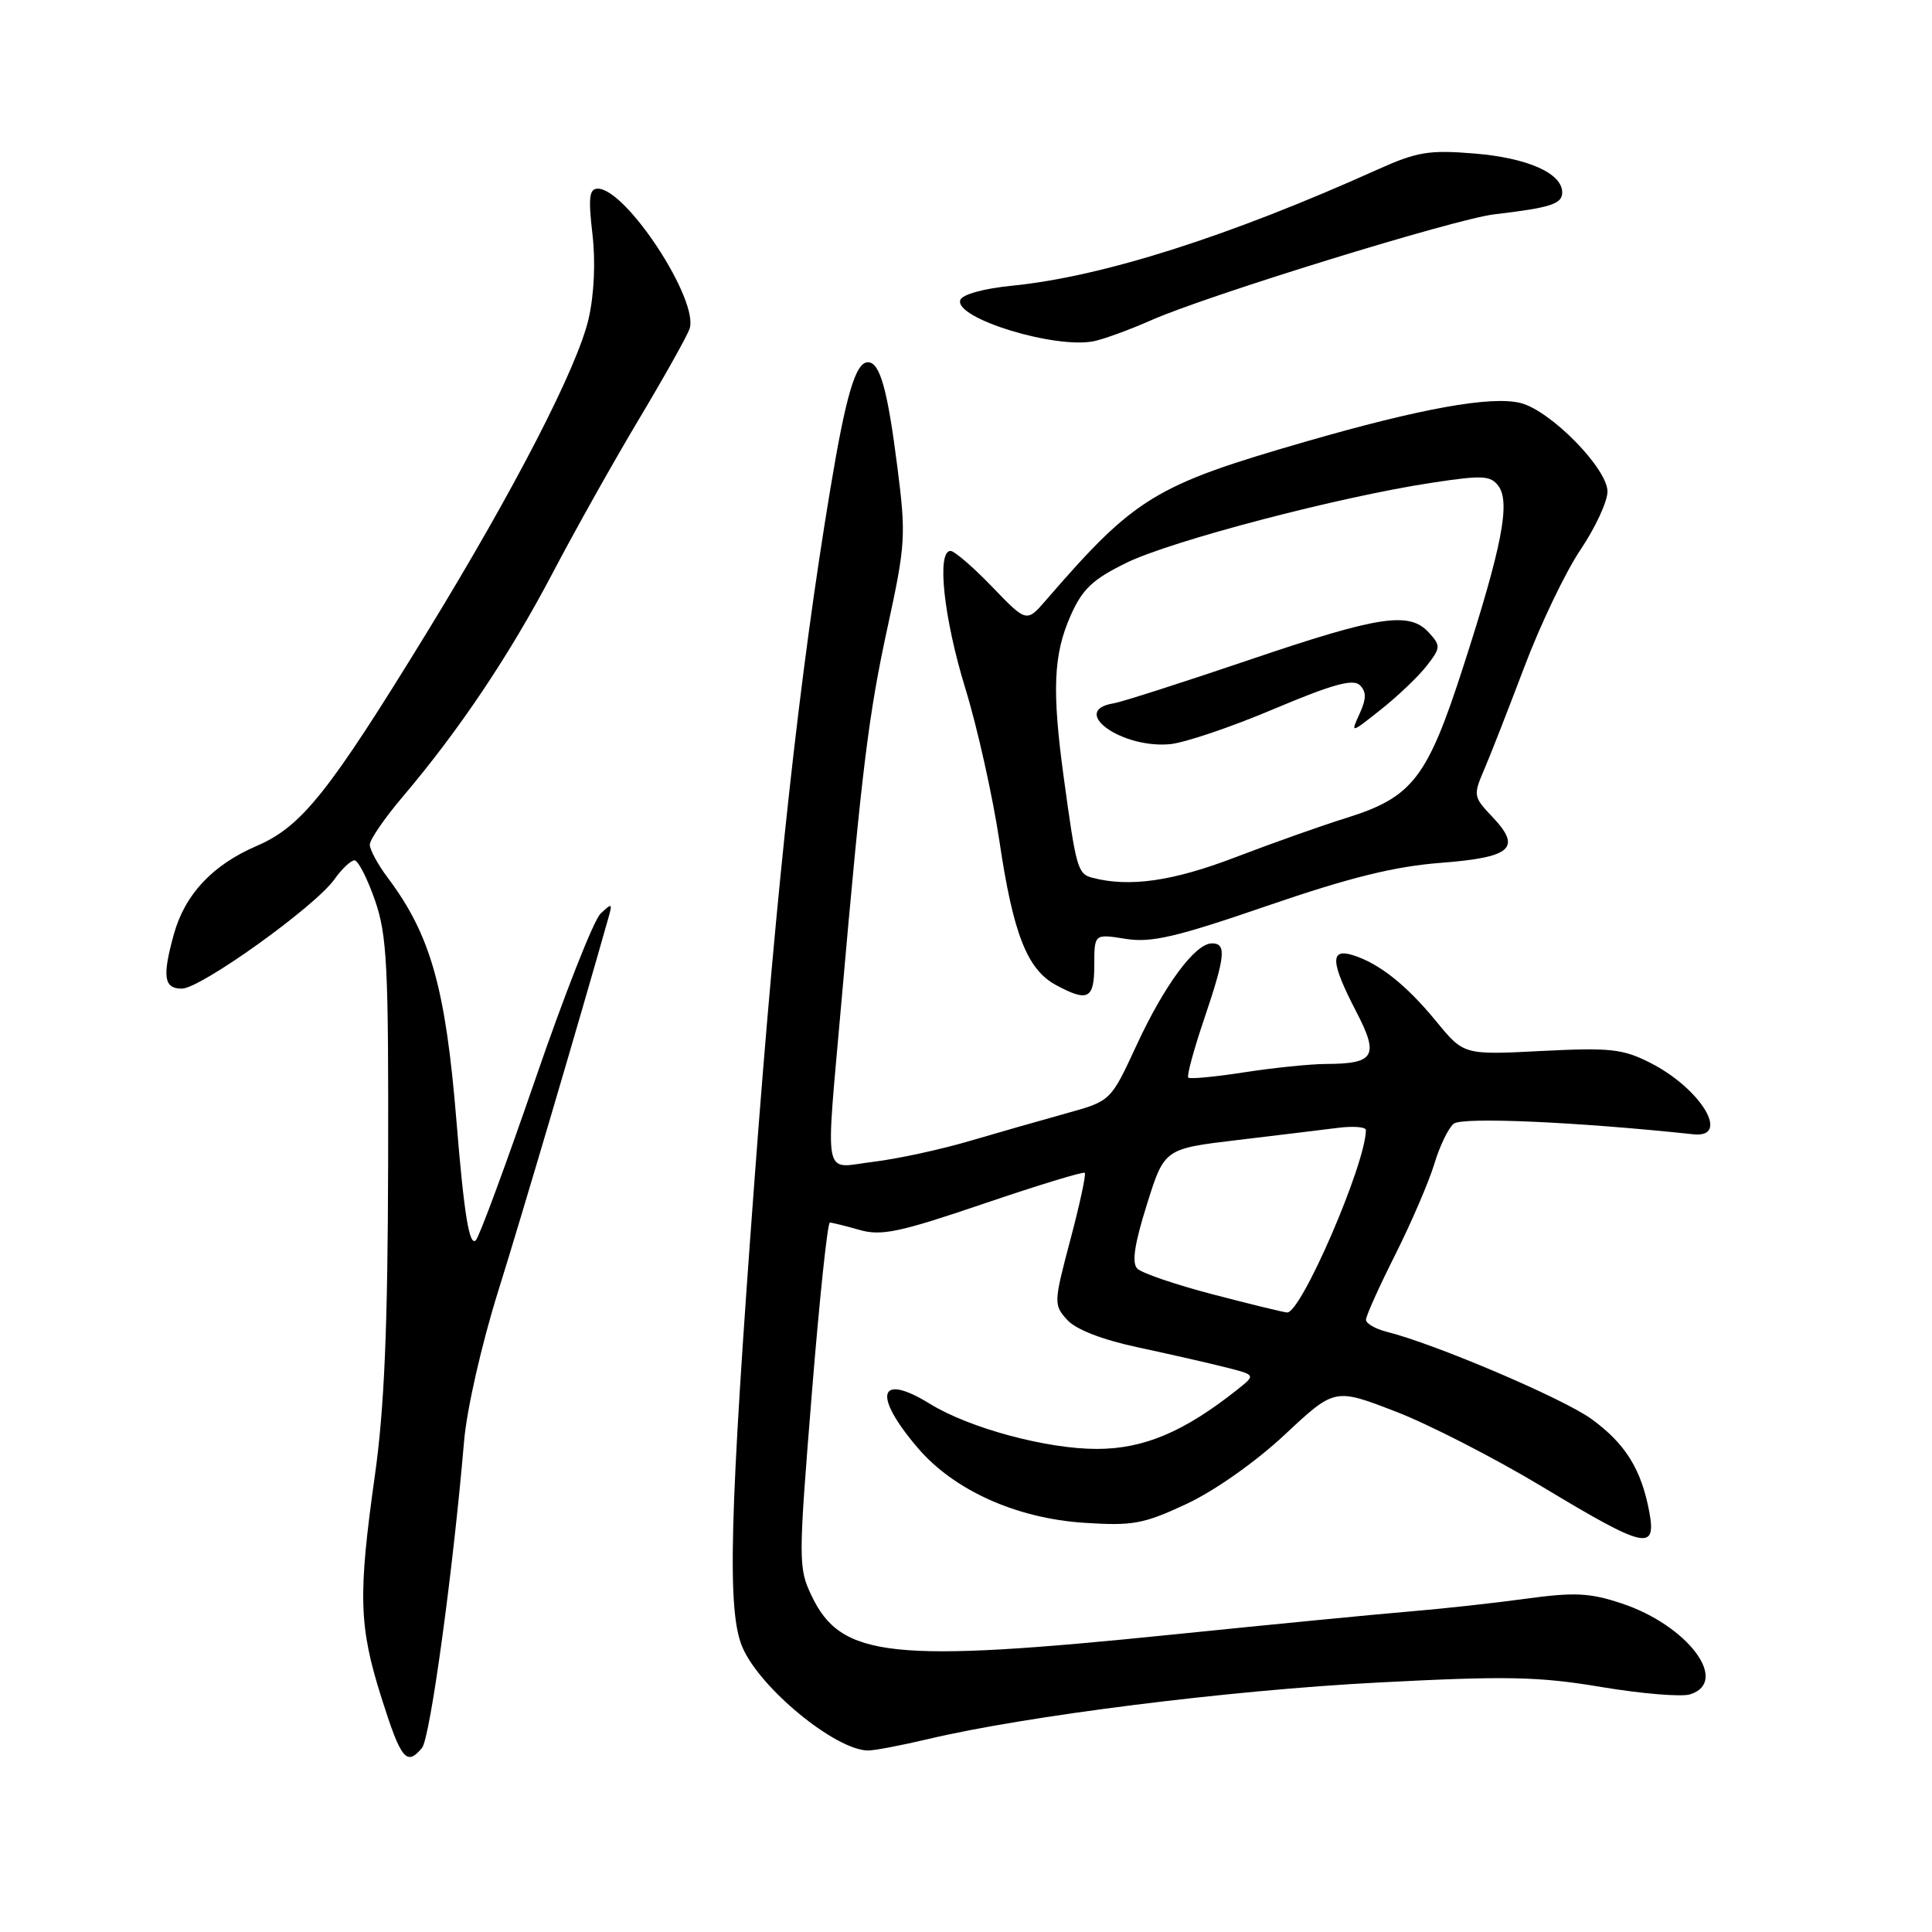 <?xml version="1.0" encoding="UTF-8" standalone="no"?>
<!DOCTYPE svg PUBLIC "-//W3C//DTD SVG 1.1//EN" "http://www.w3.org/Graphics/SVG/1.1/DTD/svg11.dtd" >
<svg xmlns="http://www.w3.org/2000/svg" xmlns:xlink="http://www.w3.org/1999/xlink" version="1.1" viewBox="0 0 256 256">
 <g >
 <path fill="currentColor"
d=" M 55.92 231.60 C 57.00 230.30 60.03 208.17 61.49 191.00 C 61.85 186.73 63.81 178.12 66.04 171.00 C 69.13 161.12 76.77 135.24 80.65 121.50 C 81.17 119.67 81.07 119.64 79.57 121.07 C 78.67 121.93 74.77 131.83 70.91 143.07 C 67.04 154.31 63.51 163.88 63.05 164.34 C 62.19 165.21 61.48 160.84 60.48 148.50 C 59.04 130.90 57.06 123.88 51.39 116.32 C 50.07 114.57 49.00 112.59 49.00 111.92 C 49.00 111.26 50.95 108.42 53.33 105.61 C 60.84 96.76 67.48 86.86 73.19 76.00 C 76.22 70.22 81.40 61.00 84.69 55.50 C 87.98 50.00 90.98 44.64 91.36 43.60 C 92.71 39.89 82.99 25.00 79.21 25.00 C 78.08 25.00 77.94 26.19 78.50 31.00 C 78.93 34.69 78.73 39.03 77.99 42.25 C 76.51 48.68 68.19 64.83 56.66 83.65 C 43.54 105.06 39.98 109.52 34.01 112.09 C 28.16 114.61 24.51 118.50 23.04 123.78 C 21.48 129.41 21.71 131.00 24.09 131.00 C 26.58 131.00 41.72 120.15 44.30 116.53 C 45.28 115.14 46.49 114.00 46.97 114.00 C 47.45 114.00 48.66 116.36 49.67 119.25 C 51.29 123.90 51.49 127.88 51.43 154.00 C 51.38 175.93 50.93 186.57 49.68 195.46 C 47.43 211.45 47.55 215.47 50.54 224.95 C 53.14 233.16 53.87 234.07 55.92 231.60 Z  M 123.00 230.43 C 135.98 227.35 162.95 223.96 182.50 222.95 C 199.69 222.05 203.86 222.14 212.20 223.54 C 217.54 224.43 222.83 224.87 223.95 224.51 C 229.24 222.84 223.63 215.37 214.90 212.47 C 210.65 211.05 208.65 210.96 202.18 211.84 C 197.95 212.42 191.12 213.17 187.00 213.51 C 182.88 213.85 168.76 215.22 155.64 216.56 C 118.05 220.40 111.46 219.70 107.53 211.43 C 105.78 207.74 105.78 206.84 107.56 184.80 C 108.57 172.26 109.65 162.00 109.96 162.00 C 110.26 162.00 112.03 162.44 113.89 162.97 C 116.78 163.80 119.19 163.29 130.33 159.50 C 137.51 157.06 143.55 155.21 143.74 155.41 C 143.93 155.60 143.07 159.60 141.82 164.30 C 139.62 172.61 139.61 172.91 141.40 174.88 C 142.56 176.17 146.04 177.52 150.87 178.55 C 155.07 179.45 160.28 180.64 162.45 181.19 C 166.40 182.19 166.40 182.19 163.95 184.13 C 156.90 189.73 151.57 191.98 145.36 191.99 C 138.70 192.00 128.45 189.24 123.23 186.02 C 116.40 181.81 115.58 184.81 121.63 191.88 C 126.42 197.48 134.70 201.20 143.68 201.78 C 150.10 202.20 151.53 201.94 157.24 199.27 C 160.97 197.52 166.38 193.71 170.24 190.10 C 176.85 183.92 176.85 183.92 184.89 187.02 C 189.32 188.72 198.12 193.24 204.46 197.06 C 218.03 205.23 219.52 205.57 218.53 200.28 C 217.47 194.66 215.35 191.27 210.87 188.02 C 207.10 185.29 190.08 178.04 183.75 176.47 C 182.24 176.09 181.00 175.37 181.00 174.87 C 181.00 174.37 182.75 170.48 184.89 166.23 C 187.02 161.98 189.34 156.58 190.05 154.24 C 190.75 151.89 191.91 149.49 192.62 148.90 C 193.72 147.98 208.90 148.65 224.39 150.30 C 229.36 150.83 225.40 144.26 218.69 140.84 C 215.03 138.98 213.39 138.80 204.26 139.26 C 193.96 139.79 193.96 139.79 190.32 135.35 C 186.36 130.52 182.75 127.65 179.25 126.56 C 176.21 125.62 176.31 127.49 179.68 133.99 C 182.77 139.93 182.18 140.96 175.69 140.98 C 173.60 140.99 168.72 141.49 164.86 142.09 C 161.00 142.69 157.67 143.00 157.45 142.79 C 157.24 142.57 158.17 139.11 159.53 135.10 C 162.37 126.71 162.55 125.00 160.59 125.00 C 158.37 125.00 154.28 130.53 150.58 138.54 C 147.18 145.89 147.18 145.89 141.34 147.51 C 138.13 148.40 132.35 150.05 128.50 151.18 C 124.65 152.32 118.91 153.56 115.75 153.94 C 108.91 154.76 109.37 157.07 111.50 132.68 C 114.21 101.82 115.09 94.66 117.63 83.00 C 119.98 72.20 120.06 70.92 118.92 62.00 C 117.60 51.57 116.60 48.00 115.00 48.00 C 113.37 48.00 112.08 52.37 110.00 64.93 C 105.95 89.33 102.92 116.96 100.01 155.89 C 96.64 201.04 96.32 213.48 98.38 218.28 C 100.71 223.70 110.65 231.87 115.00 231.95 C 115.83 231.96 119.42 231.28 123.00 230.43 Z  M 145.00 127.87 C 145.00 123.74 145.00 123.74 149.13 124.40 C 152.54 124.95 155.81 124.19 167.96 120.01 C 178.88 116.26 184.79 114.80 190.93 114.33 C 200.34 113.60 201.69 112.38 197.70 108.19 C 195.24 105.60 195.20 105.37 196.65 102.00 C 197.48 100.08 199.88 93.92 202.00 88.33 C 204.11 82.74 207.45 75.77 209.42 72.85 C 211.39 69.92 213.00 66.45 213.00 65.13 C 213.00 62.08 205.46 54.40 201.48 53.40 C 197.60 52.43 188.27 54.11 173.00 58.52 C 153.00 64.30 150.41 65.88 138.62 79.50 C 136.03 82.50 136.03 82.50 131.46 77.75 C 128.95 75.14 126.46 73.00 125.95 73.00 C 124.09 73.00 125.05 81.91 127.91 91.21 C 129.51 96.41 131.54 105.53 132.43 111.46 C 134.24 123.70 136.10 128.44 139.88 130.50 C 144.16 132.82 145.00 132.39 145.00 127.87 Z  M 152.59 42.41 C 160.08 39.11 192.77 29.02 198.00 28.40 C 205.47 27.52 207.00 27.03 207.00 25.50 C 207.00 22.95 202.41 20.92 195.35 20.34 C 189.34 19.85 187.76 20.11 182.50 22.48 C 162.84 31.33 146.12 36.65 134.18 37.85 C 130.32 38.23 127.49 39.02 127.24 39.76 C 126.44 42.18 139.88 46.29 145.00 45.20 C 146.38 44.90 149.79 43.65 152.59 42.41 Z  M 160.63 171.49 C 155.76 170.22 151.29 168.69 150.70 168.10 C 149.95 167.35 150.31 164.88 151.96 159.63 C 154.28 152.22 154.28 152.22 163.89 151.07 C 169.18 150.44 175.19 149.71 177.25 149.45 C 179.31 149.19 181.00 149.32 180.99 149.74 C 180.95 154.26 172.38 174.07 170.54 173.91 C 169.97 173.86 165.51 172.77 160.63 171.49 Z  M 144.75 116.31 C 142.80 115.80 142.60 115.09 140.95 103.00 C 139.38 91.50 139.58 86.74 141.85 81.60 C 143.42 78.05 144.77 76.77 149.27 74.57 C 155.24 71.65 177.45 65.83 189.71 63.97 C 196.47 62.94 197.52 63.00 198.56 64.41 C 200.15 66.59 199.02 72.45 193.91 88.27 C 189.13 103.11 187.18 105.64 178.40 108.38 C 175.16 109.39 168.52 111.74 163.65 113.61 C 155.39 116.77 149.66 117.59 144.75 116.31 Z  M 168.76 93.96 C 176.55 90.67 179.31 89.91 180.19 90.79 C 181.07 91.67 181.06 92.58 180.15 94.58 C 178.95 97.21 178.95 97.21 182.96 94.03 C 185.16 92.29 187.88 89.70 189.00 88.28 C 190.90 85.85 190.93 85.58 189.36 83.85 C 186.77 80.98 182.82 81.57 165.53 87.44 C 156.71 90.43 148.64 93.02 147.58 93.19 C 141.64 94.15 148.52 99.19 155.00 98.61 C 156.93 98.44 163.12 96.35 168.76 93.96 Z "/>
</g>
</svg>